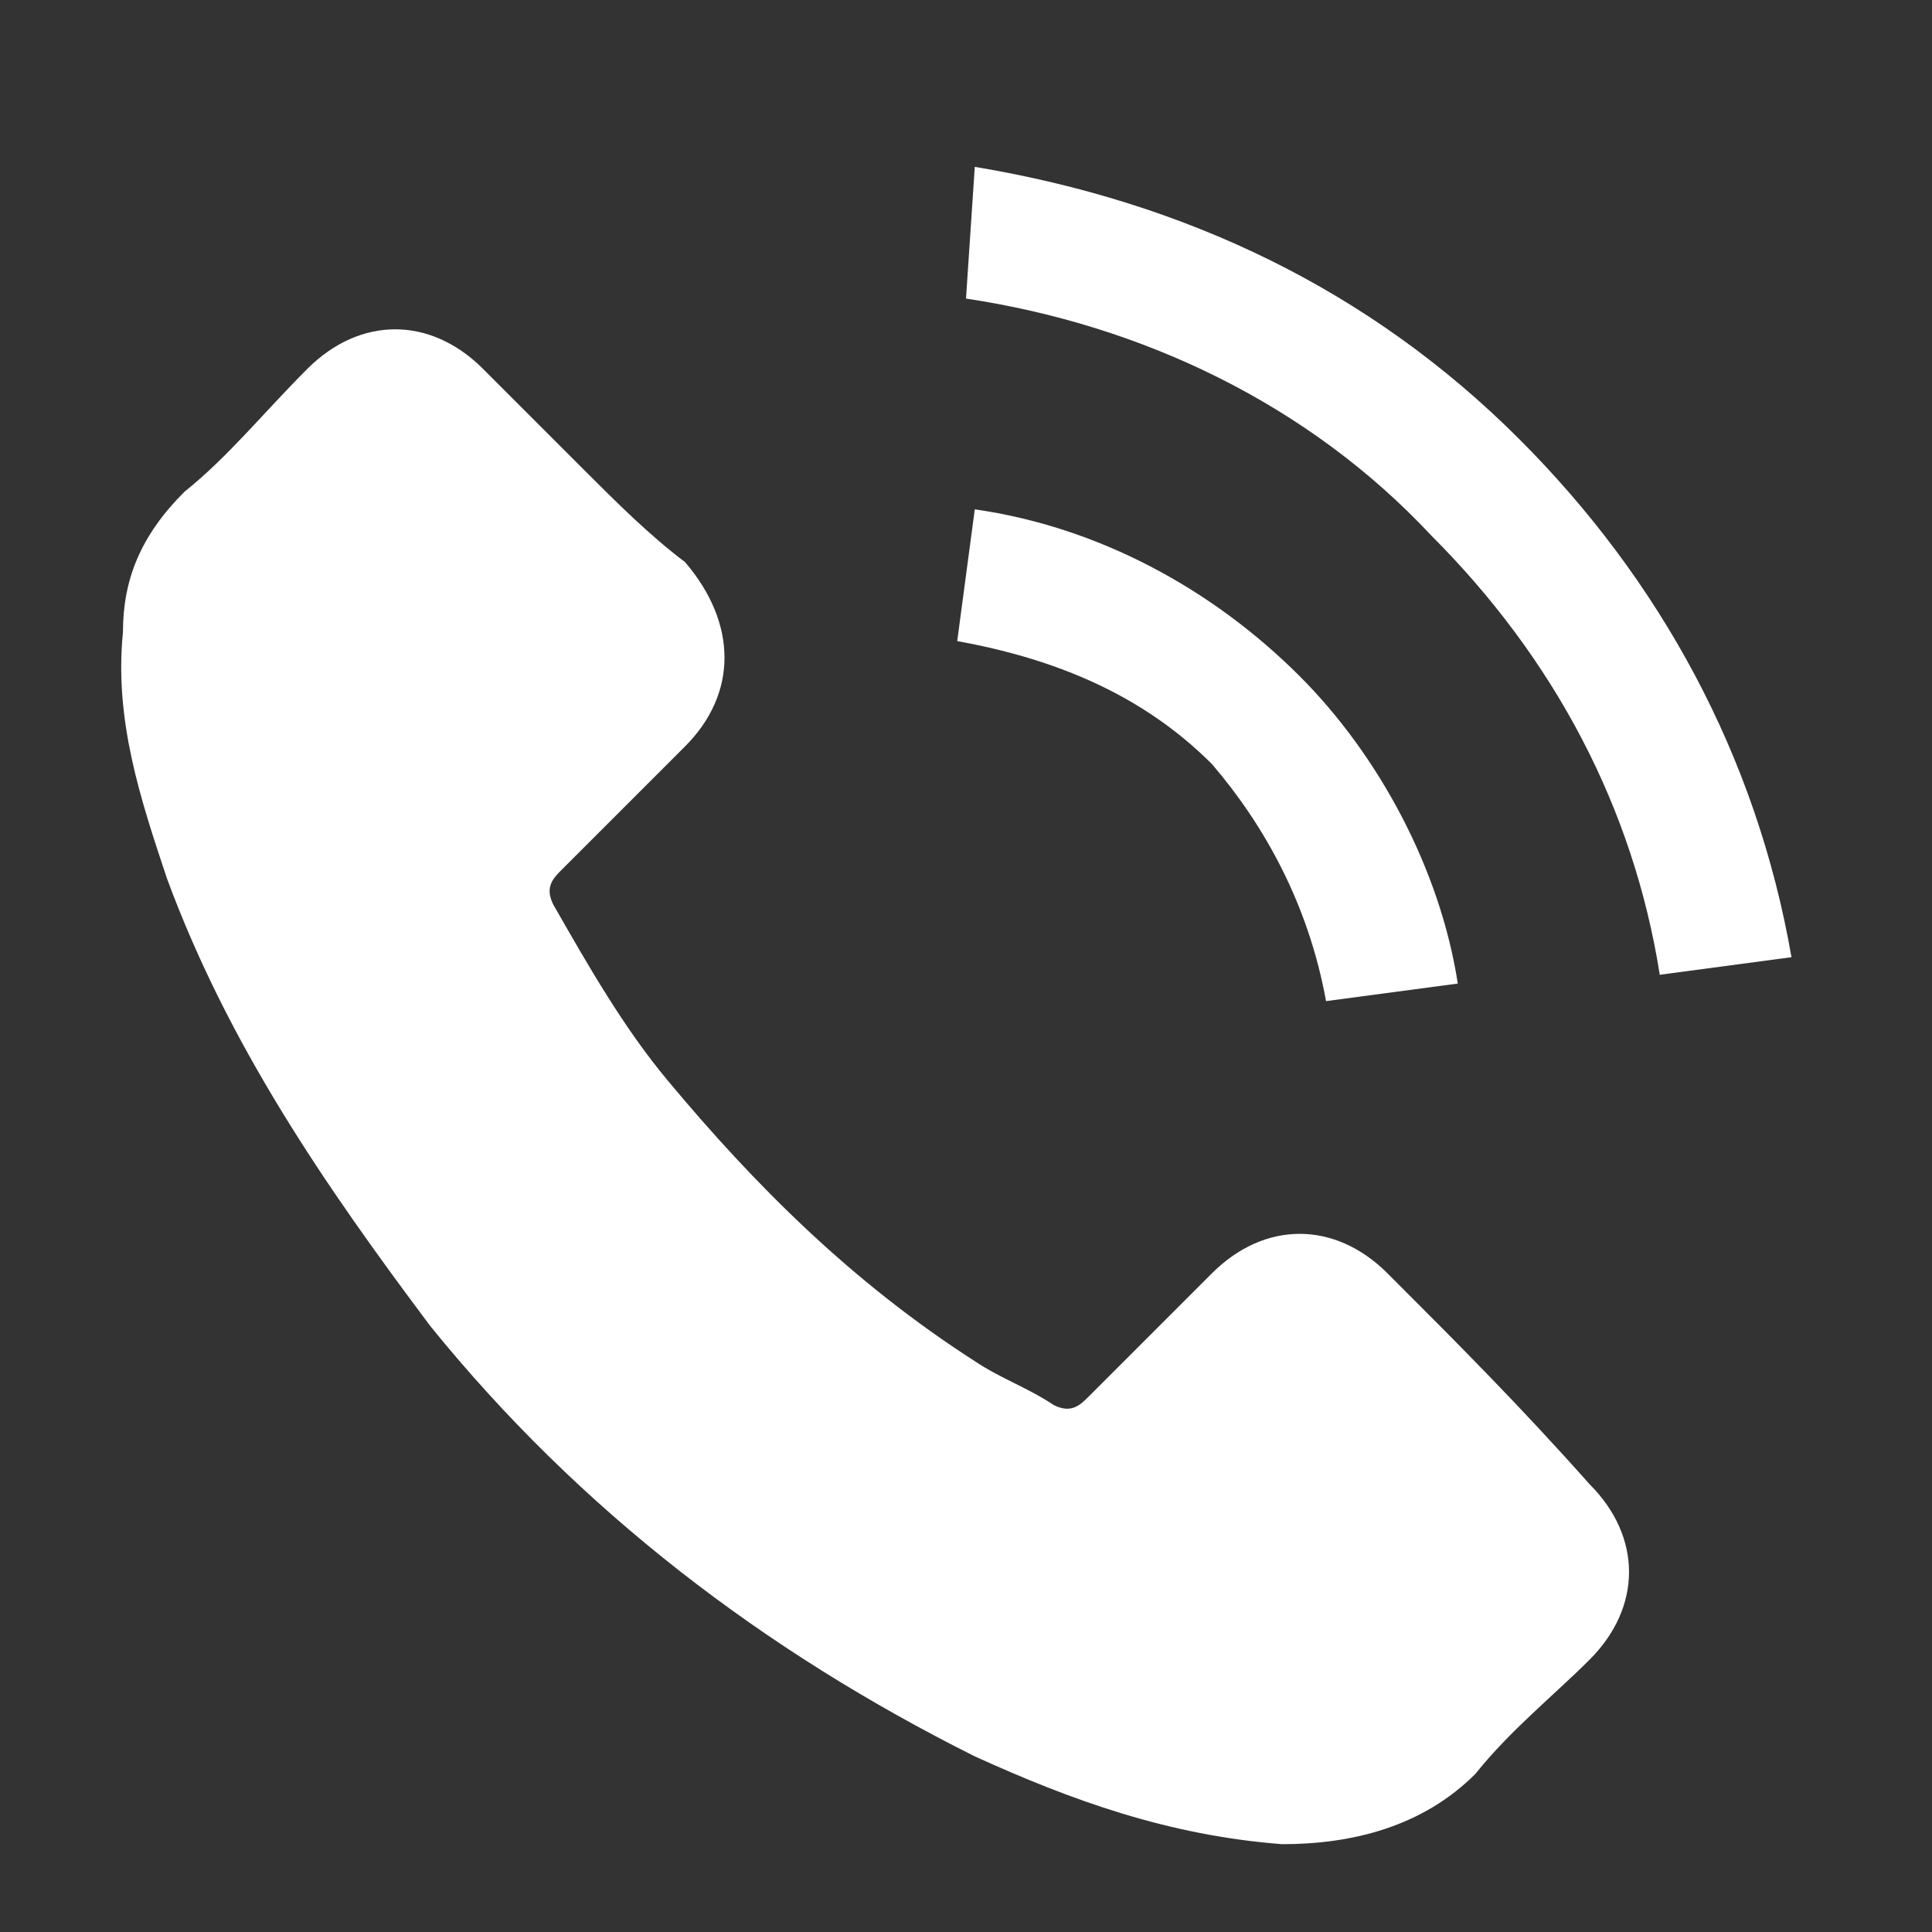<?xml version="1.0" encoding="utf-8"?>
<!-- Generator: Adobe Illustrator 24.0.3, SVG Export Plug-In . SVG Version: 6.00 Build 0)  -->
<svg version="1.1" xmlns="http://www.w3.org/2000/svg" xmlns:xlink="http://www.w3.org/1999/xlink" x="0px" y="0px"
	 viewBox="0 0 22 22" style="enable-background:new 0 0 22 22;" xml:space="preserve">
<rect x="0" y="0" width="22" height="22" fill="#333333" stroke="none"/>
<style type="text/css">
	.st0{display:none;}
	.st1{display:inline;}
	.st2{fill:#D3A5A5;}
	.st3{display:inline;fill:#FFFFFF;}
	.st4{fill:#FFFFFF;}
</style>
<g id="Layer_1" class="st0">
	<g class="st1">
		<rect x="-9.5" y="-8.5" class="st2" width="41" height="39"/>
		<path d="M31-8v38H-9V-8H31 M32-9h-42v40h42V-9L32-9z"/>
	</g>
</g>
<g id="Layer_2" class="st0">
	<path class="st3" d="M16.4,7.2c-0.1-0.2-0.2-0.5-0.3-0.7C15,3.9,12.7,3,10.8,3C8.2,3,5.4,4.7,5,8.2V9c0,0,0,0.3,0,0.4
		c0.2,1.7,1.5,3.5,2.5,5.2c1.1,1.8,2.2,3.6,3.3,5.4c0.7-1.2,1.4-2.3,2-3.5c0.2-0.3,0.4-0.7,0.6-1c0.1-0.2,0.4-0.4,0.5-0.6
		c1.1-2,2.8-3.9,2.8-5.9V8.2C16.7,8,16.4,7.2,16.4,7.2z M10.8,10.8c-0.8,0-1.6-0.4-2-1.4C8.8,9.3,8.8,8.9,8.8,8.9V8.4
		c0-1.3,1.1-1.9,2.1-1.9c1.2,0,2.1,1,2.1,2.2C13,9.9,12,10.8,10.8,10.8z"/>
</g>
<g id="Layer_3">
	<path class="st4" d="M15.8,14.5c-0.6-0.6-1.4-0.6-2,0c-0.5,0.5-0.9,0.9-1.4,1.4c-0.1,0.1-0.2,0.2-0.4,0.1c-0.3-0.2-0.6-0.3-0.9-0.5
		c-1.4-0.9-2.5-2-3.5-3.2c-0.5-0.6-0.9-1.3-1.3-2C6.2,10.1,6.3,10,6.4,9.9C6.8,9.5,7.3,9,7.8,8.5c0.6-0.6,0.6-1.4,0-2.1
		C7.4,6.1,7,5.7,6.7,5.4C6.3,5,5.9,4.6,5.5,4.2c-0.6-0.6-1.4-0.6-2,0C3,4.7,2.6,5.2,2.1,5.6C1.6,6.1,1.4,6.6,1.4,7.2
		c-0.1,1,0.2,1.9,0.5,2.8c0.7,1.9,1.8,3.5,3,5.1c1.7,2.1,3.8,3.7,6.2,4.9c1.1,0.5,2.2,0.9,3.5,1c0.8,0,1.6-0.2,2.2-0.8
		c0.4-0.5,0.9-0.9,1.3-1.3c0.6-0.6,0.6-1.4,0-2C17.3,16,16.6,15.3,15.8,14.5z"/>
	<path class="st4" d="M15.1,11.4l1.5-0.2c-0.2-1.3-0.9-2.6-1.8-3.5c-1-1-2.3-1.7-3.7-1.9l-0.2,1.5c1.1,0.2,2.1,0.6,2.9,1.4
		C14.4,9.4,14.9,10.3,15.1,11.4z"/>
	<path class="st4" d="M17.3,5c-1.7-1.7-3.8-2.7-6.2-3.1L11,3.4c2,0.3,3.9,1.2,5.3,2.7c1.4,1.4,2.3,3.1,2.6,5l1.5-0.2
		C20,8.6,18.9,6.6,17.3,5z"/>
</g>
</svg>
